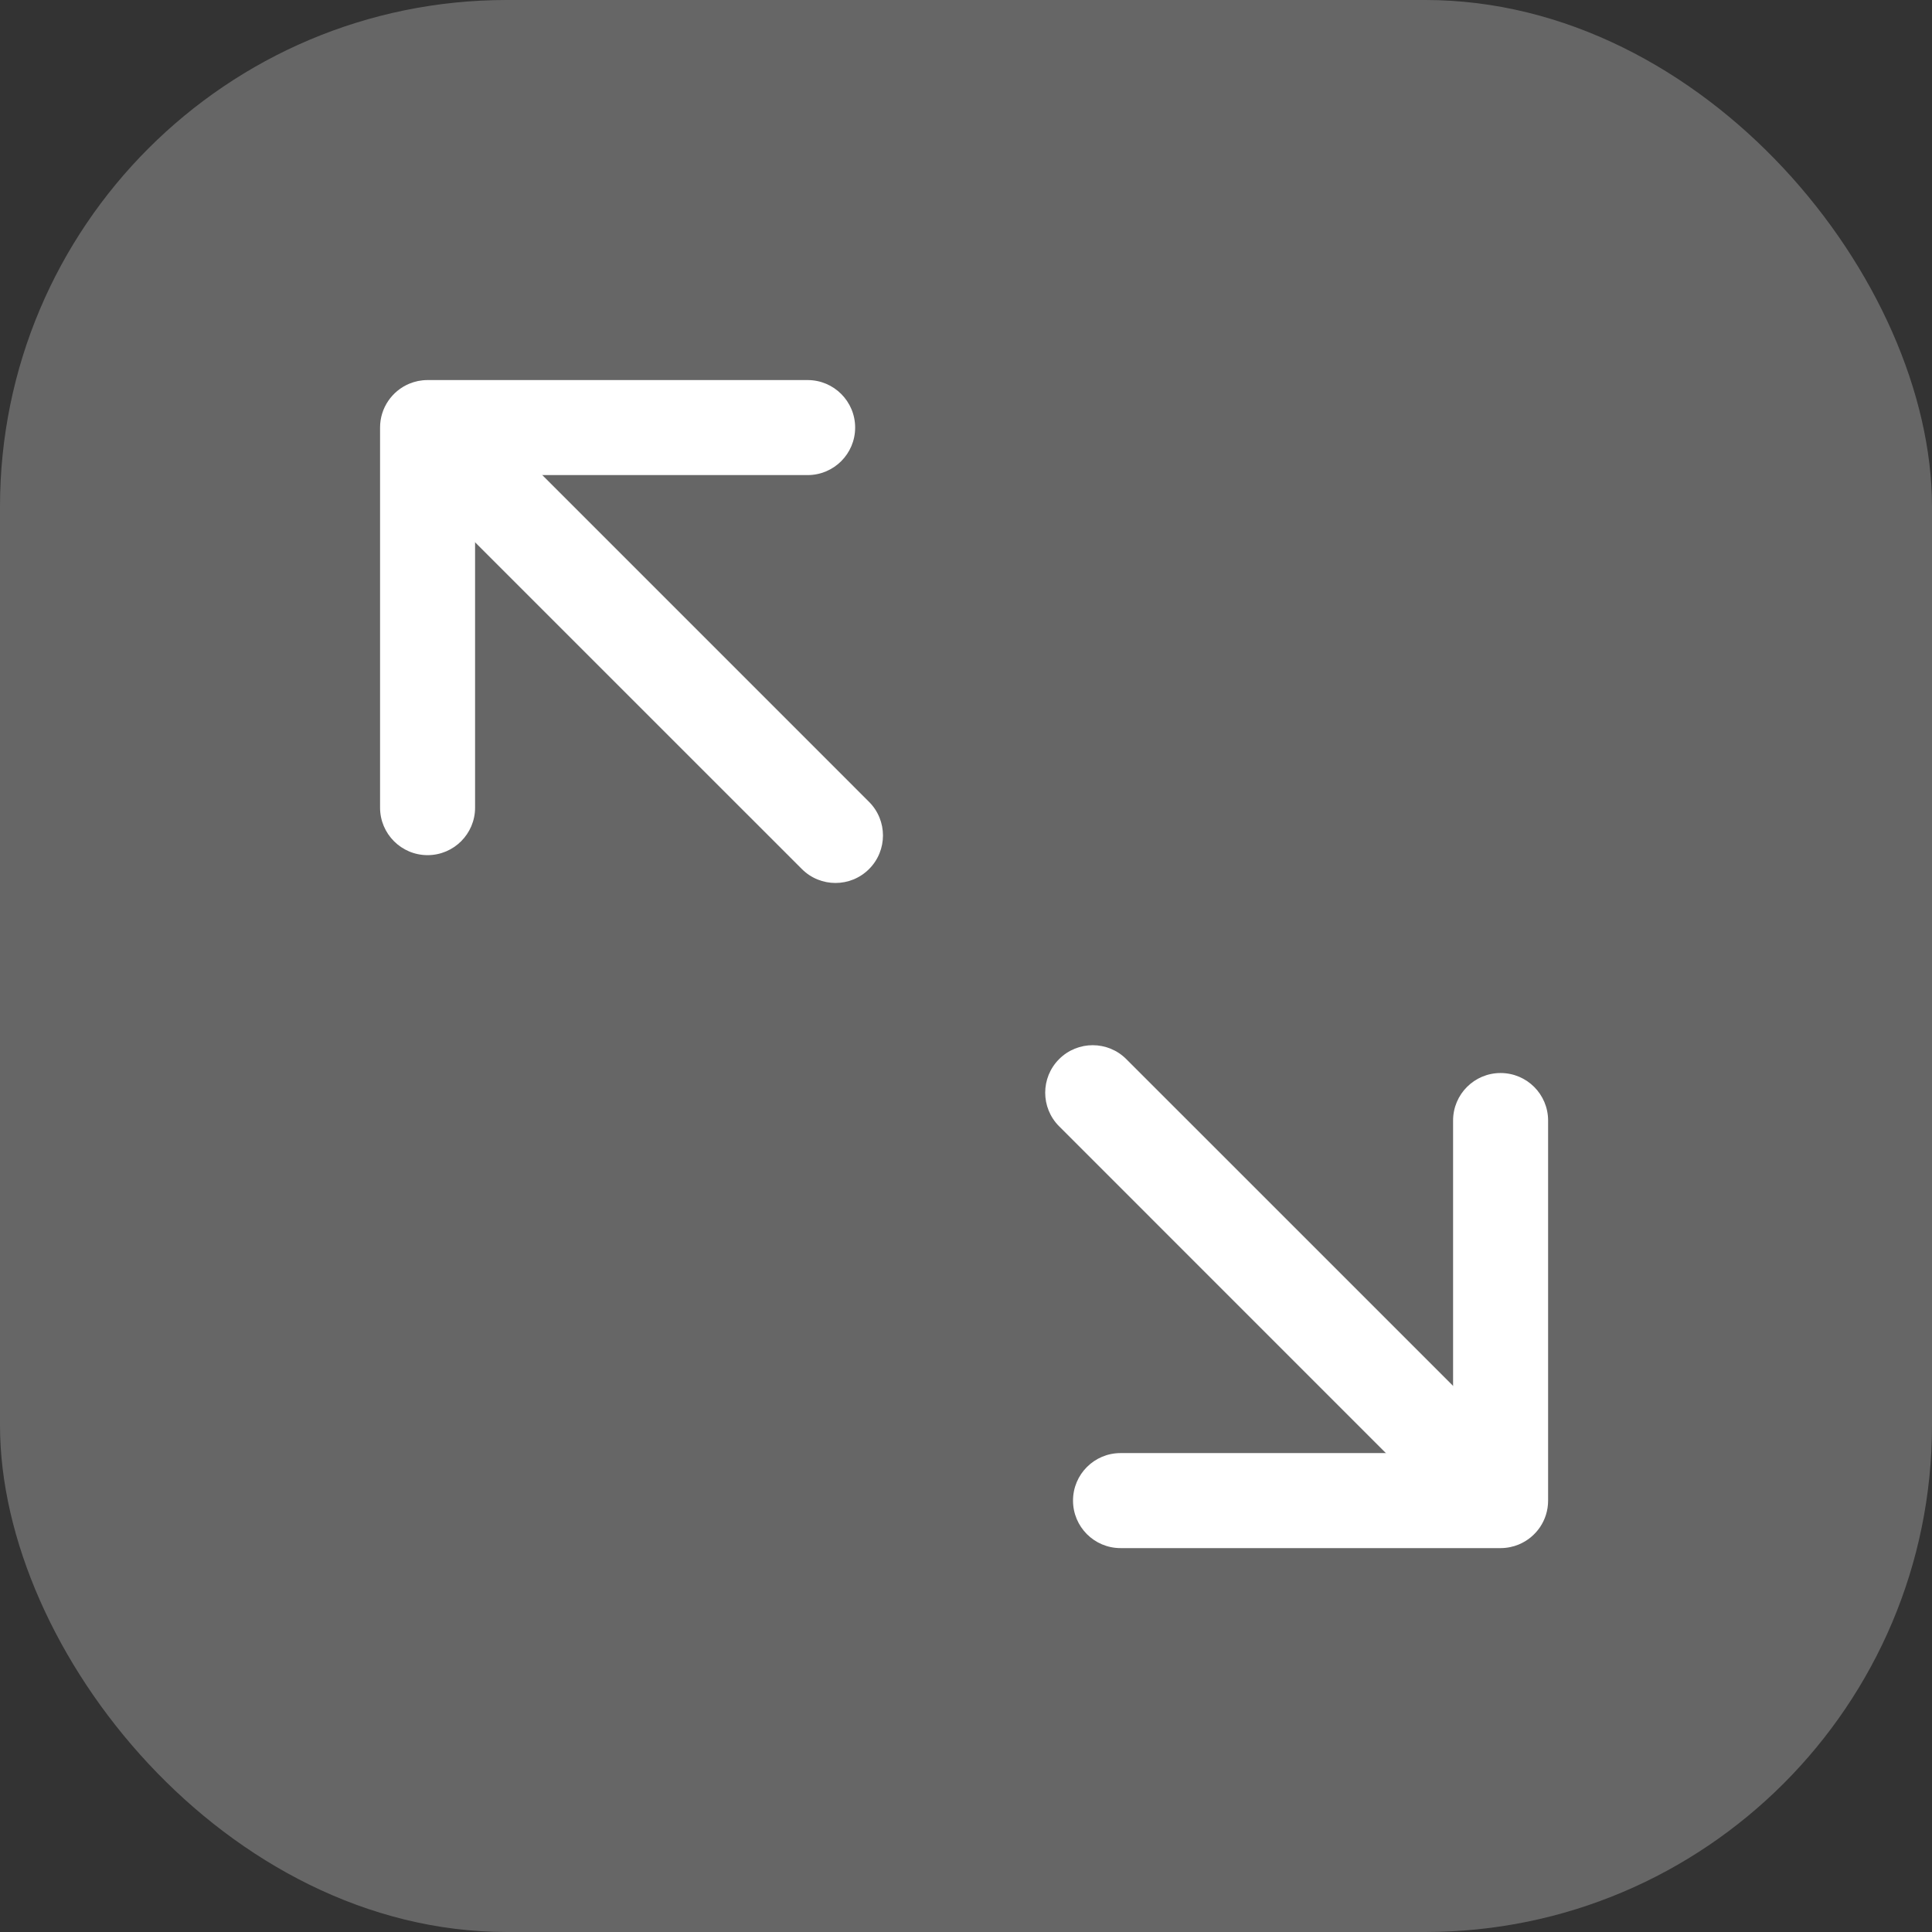 <svg width="61" height="61" viewBox="0 0 61 61" fill="none" xmlns="http://www.w3.org/2000/svg">
<rect x="0" y="0" width="61" height="61" fill="#333333" stroke="none"/>
<rect width="61" height="61" rx="16" fill="white" fill-opacity="0.25"/>
<path fill-rule="evenodd" clip-rule="evenodd" d="M13.5 12L25.5 12C26.328 12 27 12.672 27 13.5C27 14.328 26.328 15 25.5 15L15 15L15 25.5C15 26.328 14.328 27 13.5 27C12.672 27 12 26.328 12 25.5L12 13.5C12 13.189 12.094 12.901 12.256 12.661C12.42 12.419 12.652 12.227 12.925 12.114C13.012 12.078 13.103 12.05 13.198 12.03C13.295 12.011 13.396 12 13.5 12Z" fill="white"/>
<path fill-rule="evenodd" clip-rule="evenodd" d="M13.439 13.439C14.025 12.854 14.975 12.854 15.561 13.439L27.439 25.318C28.025 25.904 28.025 26.854 27.439 27.439C26.854 28.025 25.904 28.025 25.318 27.439L13.439 15.561C12.854 14.975 12.854 14.025 13.439 13.439Z" fill="white"/>
<path fill-rule="evenodd" clip-rule="evenodd" d="M47.379 48.879L35.379 48.879C34.55 48.879 33.879 48.207 33.879 47.379C33.879 46.55 34.55 45.879 35.379 45.879L45.879 45.879L45.879 35.379C45.879 34.55 46.55 33.879 47.379 33.879C48.207 33.879 48.879 34.55 48.879 35.379L48.879 47.379C48.879 47.69 48.785 47.978 48.623 48.218C48.459 48.46 48.227 48.651 47.953 48.765C47.867 48.801 47.776 48.829 47.681 48.848C47.584 48.868 47.483 48.879 47.379 48.879Z" fill="white"/>
<path fill-rule="evenodd" clip-rule="evenodd" d="M47.44 47.44C46.854 48.025 45.904 48.025 45.318 47.44L33.44 35.561C32.854 34.975 32.854 34.025 33.44 33.44C34.025 32.854 34.975 32.854 35.561 33.44L47.44 45.318C48.025 45.904 48.025 46.854 47.44 47.44Z" fill="white"/>
</svg>
